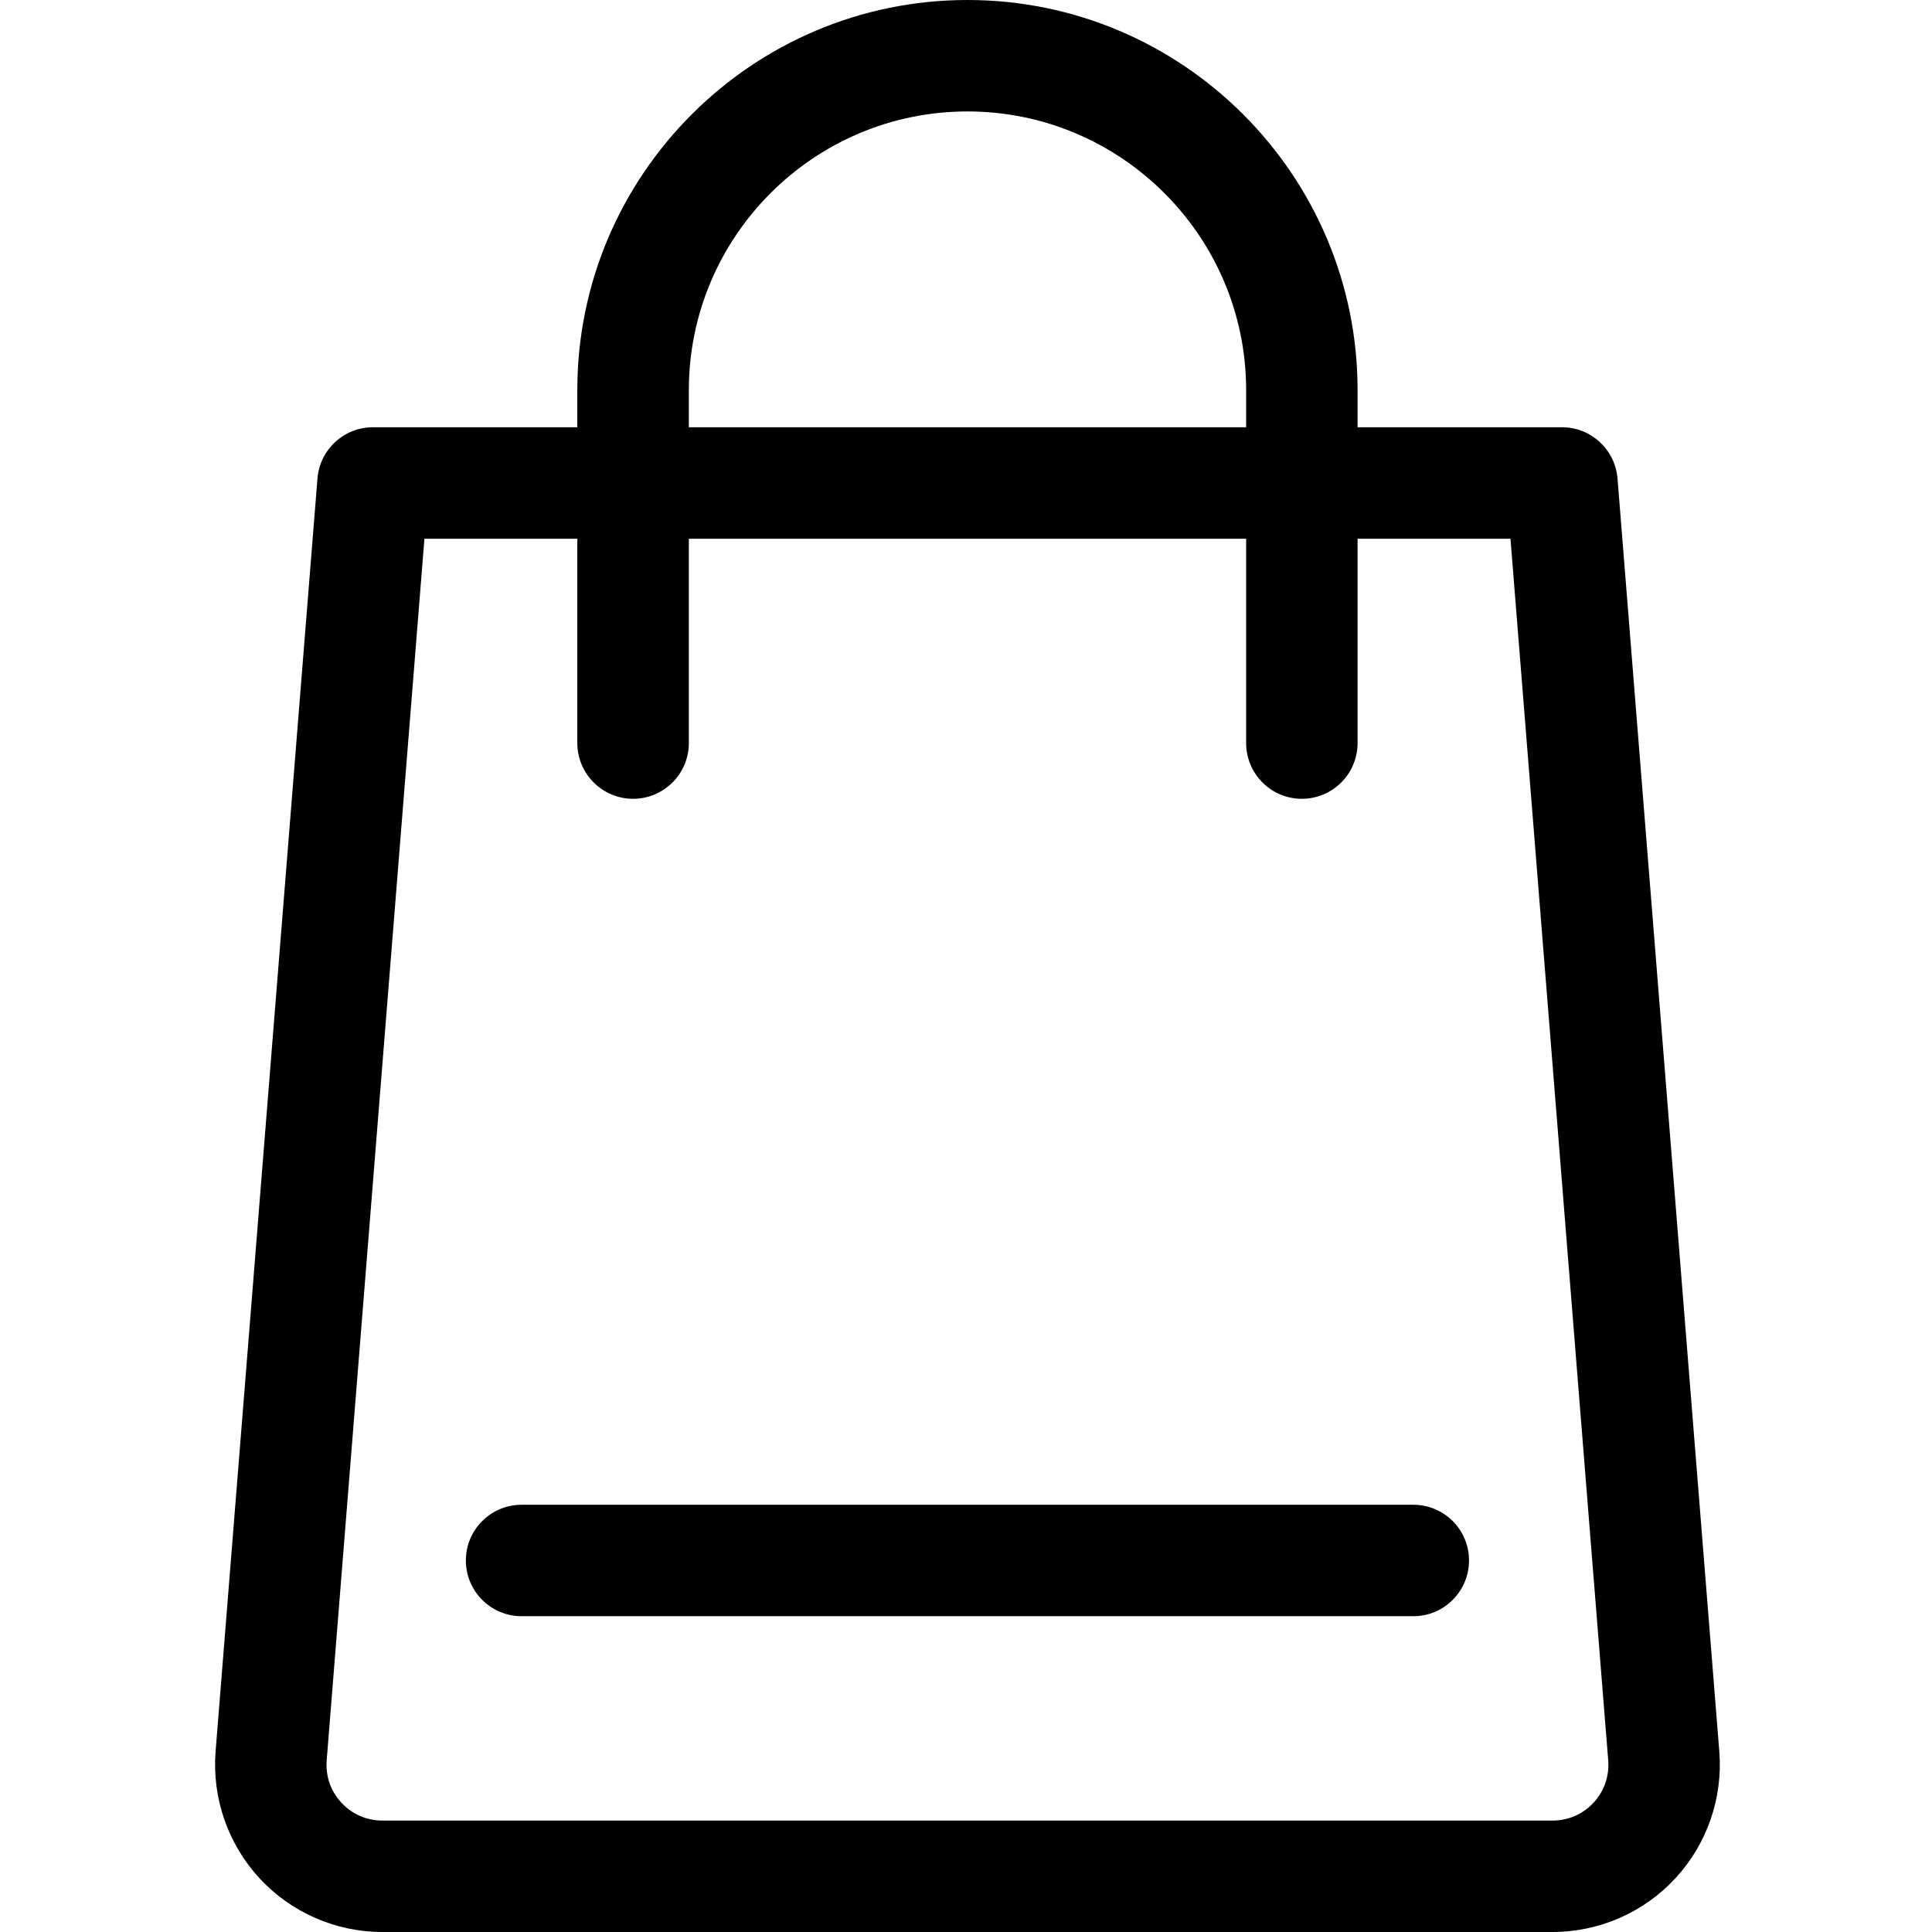 <svg width="22" height="22" viewBox="0 0 22 22" fill="none" xmlns="http://www.w3.org/2000/svg">
<g clip-path="url(#clip0_113_4)">
<path d="M19.578 19.944L18.419 5.449C18.392 5.119 18.117 4.865 17.786 4.865H15.459V4.442C15.459 1.993 13.466 0 11.017 0C8.567 0 6.574 1.993 6.574 4.442V4.865H4.247C3.917 4.865 3.641 5.119 3.615 5.449L2.455 19.944C2.413 20.472 2.595 20.998 2.954 21.387C3.313 21.777 3.823 22 4.353 22H17.68C18.21 22 18.72 21.777 19.079 21.387C19.439 20.998 19.62 20.472 19.578 19.944ZM7.844 4.442C7.844 2.693 9.267 1.269 11.017 1.269C12.766 1.269 14.19 2.693 14.19 4.442V4.865H7.844V4.442ZM18.147 20.527C18.025 20.658 17.859 20.731 17.68 20.731H4.353C4.174 20.731 4.008 20.658 3.887 20.527C3.765 20.395 3.706 20.224 3.72 20.046L4.833 6.135H6.574V8.461C6.574 8.812 6.859 9.096 7.209 9.096C7.559 9.096 7.844 8.812 7.844 8.461V6.135H14.19V8.461C14.19 8.812 14.474 9.096 14.824 9.096C15.175 9.096 15.459 8.812 15.459 8.461V6.135H17.2L18.313 20.046C18.327 20.224 18.268 20.395 18.147 20.527Z" fill="black"/>
<path d="M16.094 17.135H5.94C5.589 17.135 5.305 17.419 5.305 17.769C5.305 18.12 5.589 18.404 5.94 18.404H16.094C16.444 18.404 16.728 18.12 16.728 17.769C16.728 17.419 16.444 17.135 16.094 17.135Z" fill="black"/>
</g>
<defs>
<clipPath id="clip0_113_4">
<rect width="22" height="22" fill="white"/>
</clipPath>
</defs>
</svg>
